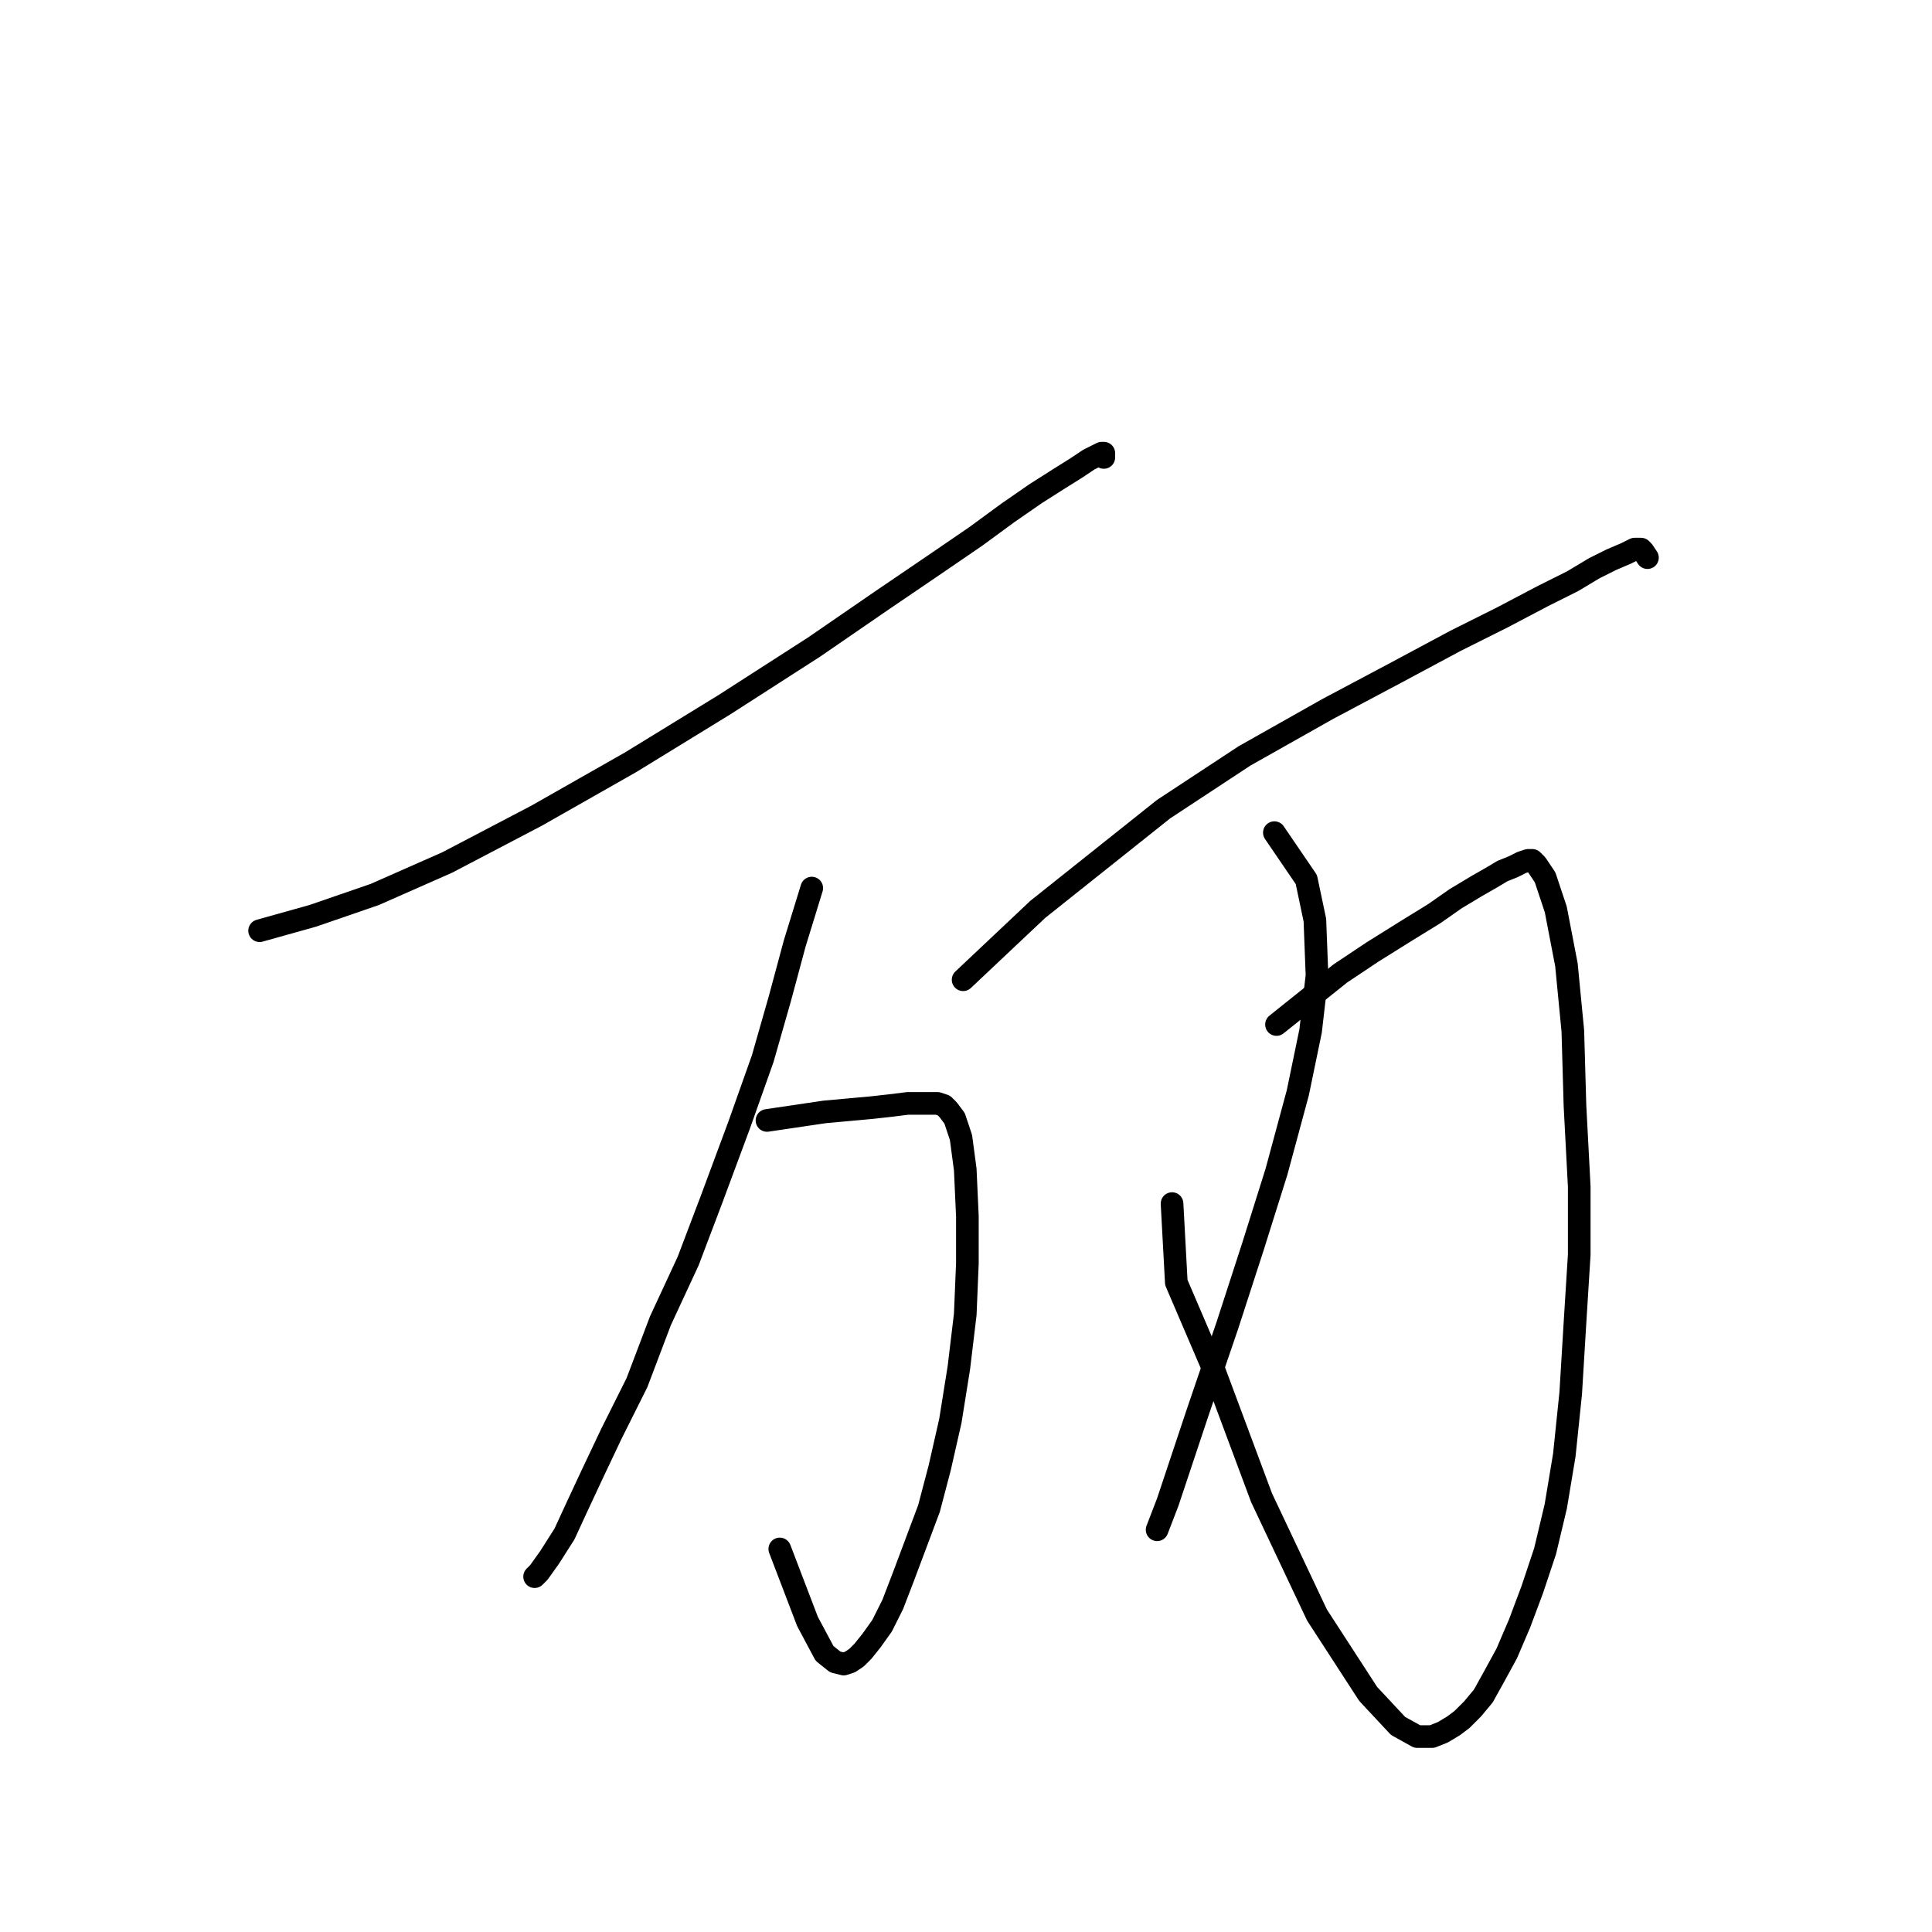 <?xml version="1.0" standalone="no"?>
    <svg width="256" height="256" xmlns="http://www.w3.org/2000/svg" version="1.1">
    <polyline stroke="black" stroke-width="3" stroke-linecap="round" fill="transparent" stroke-linejoin="round" points="34.4 123.325 41.462 121.347 49.654 118.522 59.258 114.285 71.122 108.071 83.551 101.009 95.981 93.382 107.845 85.755 116.884 79.54 123.946 74.738 129.313 71.065 133.551 67.958 137.223 65.416 140.33 63.439 142.59 62.026 144.285 60.896 145.415 60.331 145.98 60.049 146.262 60.049 146.262 60.614 146.262 60.614 " />
        <polyline stroke="black" stroke-width="3" stroke-linecap="round" fill="transparent" stroke-linejoin="round" points="101.63 148.465 109.257 147.335 112.364 147.053 115.472 146.77 118.014 146.488 120.274 146.206 121.686 146.206 123.099 146.206 124.229 146.206 125.076 146.488 125.641 147.053 126.489 148.183 127.336 150.725 127.901 154.962 128.183 161.177 128.183 167.392 127.901 174.171 127.054 181.233 125.924 188.295 124.511 194.51 123.099 199.877 121.404 204.397 119.709 208.916 118.297 212.589 116.884 215.413 115.472 217.391 114.342 218.803 113.494 219.651 112.647 220.216 111.8 220.498 110.67 220.216 109.257 219.086 106.997 214.849 103.325 205.244 103.325 205.244 " />
        <polyline stroke="black" stroke-width="3" stroke-linecap="round" fill="transparent" stroke-linejoin="round" points="107.562 117.675 105.302 125.019 103.325 132.364 101.065 140.273 97.958 149.03 94.286 158.917 91.178 167.109 87.506 175.019 84.399 183.211 81.009 189.99 78.467 195.357 76.489 199.595 74.794 203.267 72.817 206.374 71.405 208.351 70.84 208.916 70.84 208.916 " />
        <polyline stroke="black" stroke-width="3" stroke-linecap="round" fill="transparent" stroke-linejoin="round" points="127.618 129.822 137.505 120.5 154.172 107.223 164.906 100.161 175.923 93.946 184.962 89.144 192.872 84.907 199.086 81.8 204.453 78.975 208.408 76.998 211.233 75.303 213.493 74.173 215.47 73.325 216.6 72.76 217.448 72.76 217.73 73.043 218.295 73.89 218.295 73.89 " />
        <polyline stroke="black" stroke-width="3" stroke-linecap="round" fill="transparent" stroke-linejoin="round" points="169.143 135.754 177.618 128.974 181.855 126.149 186.375 123.325 190.047 121.065 192.872 119.087 195.696 117.392 197.674 116.262 199.086 115.415 200.499 114.85 201.629 114.285 202.476 114.003 203.041 114.003 203.606 114.568 204.736 116.262 206.148 120.5 207.561 127.844 208.408 136.601 208.691 146.488 209.256 157.222 209.256 166.262 208.691 175.301 208.126 184.623 207.278 192.815 206.148 199.595 204.736 205.527 203.041 210.611 201.346 215.131 199.651 219.086 197.956 222.193 196.544 224.735 195.132 226.43 193.719 227.843 192.589 228.69 191.177 229.538 189.764 230.103 187.787 230.103 185.245 228.69 181.29 224.453 174.51 214.001 167.166 198.465 160.951 181.798 155.867 169.934 155.302 159.482 155.302 159.482 " />
        <polyline stroke="black" stroke-width="3" stroke-linecap="round" fill="transparent" stroke-linejoin="round" points="168.861 110.33 173.098 116.545 174.228 121.912 174.51 129.257 173.663 136.601 171.968 144.793 169.143 155.245 166.036 165.132 162.646 175.584 158.691 187.165 154.737 199.03 153.324 202.702 153.324 202.702 " />
        </svg>